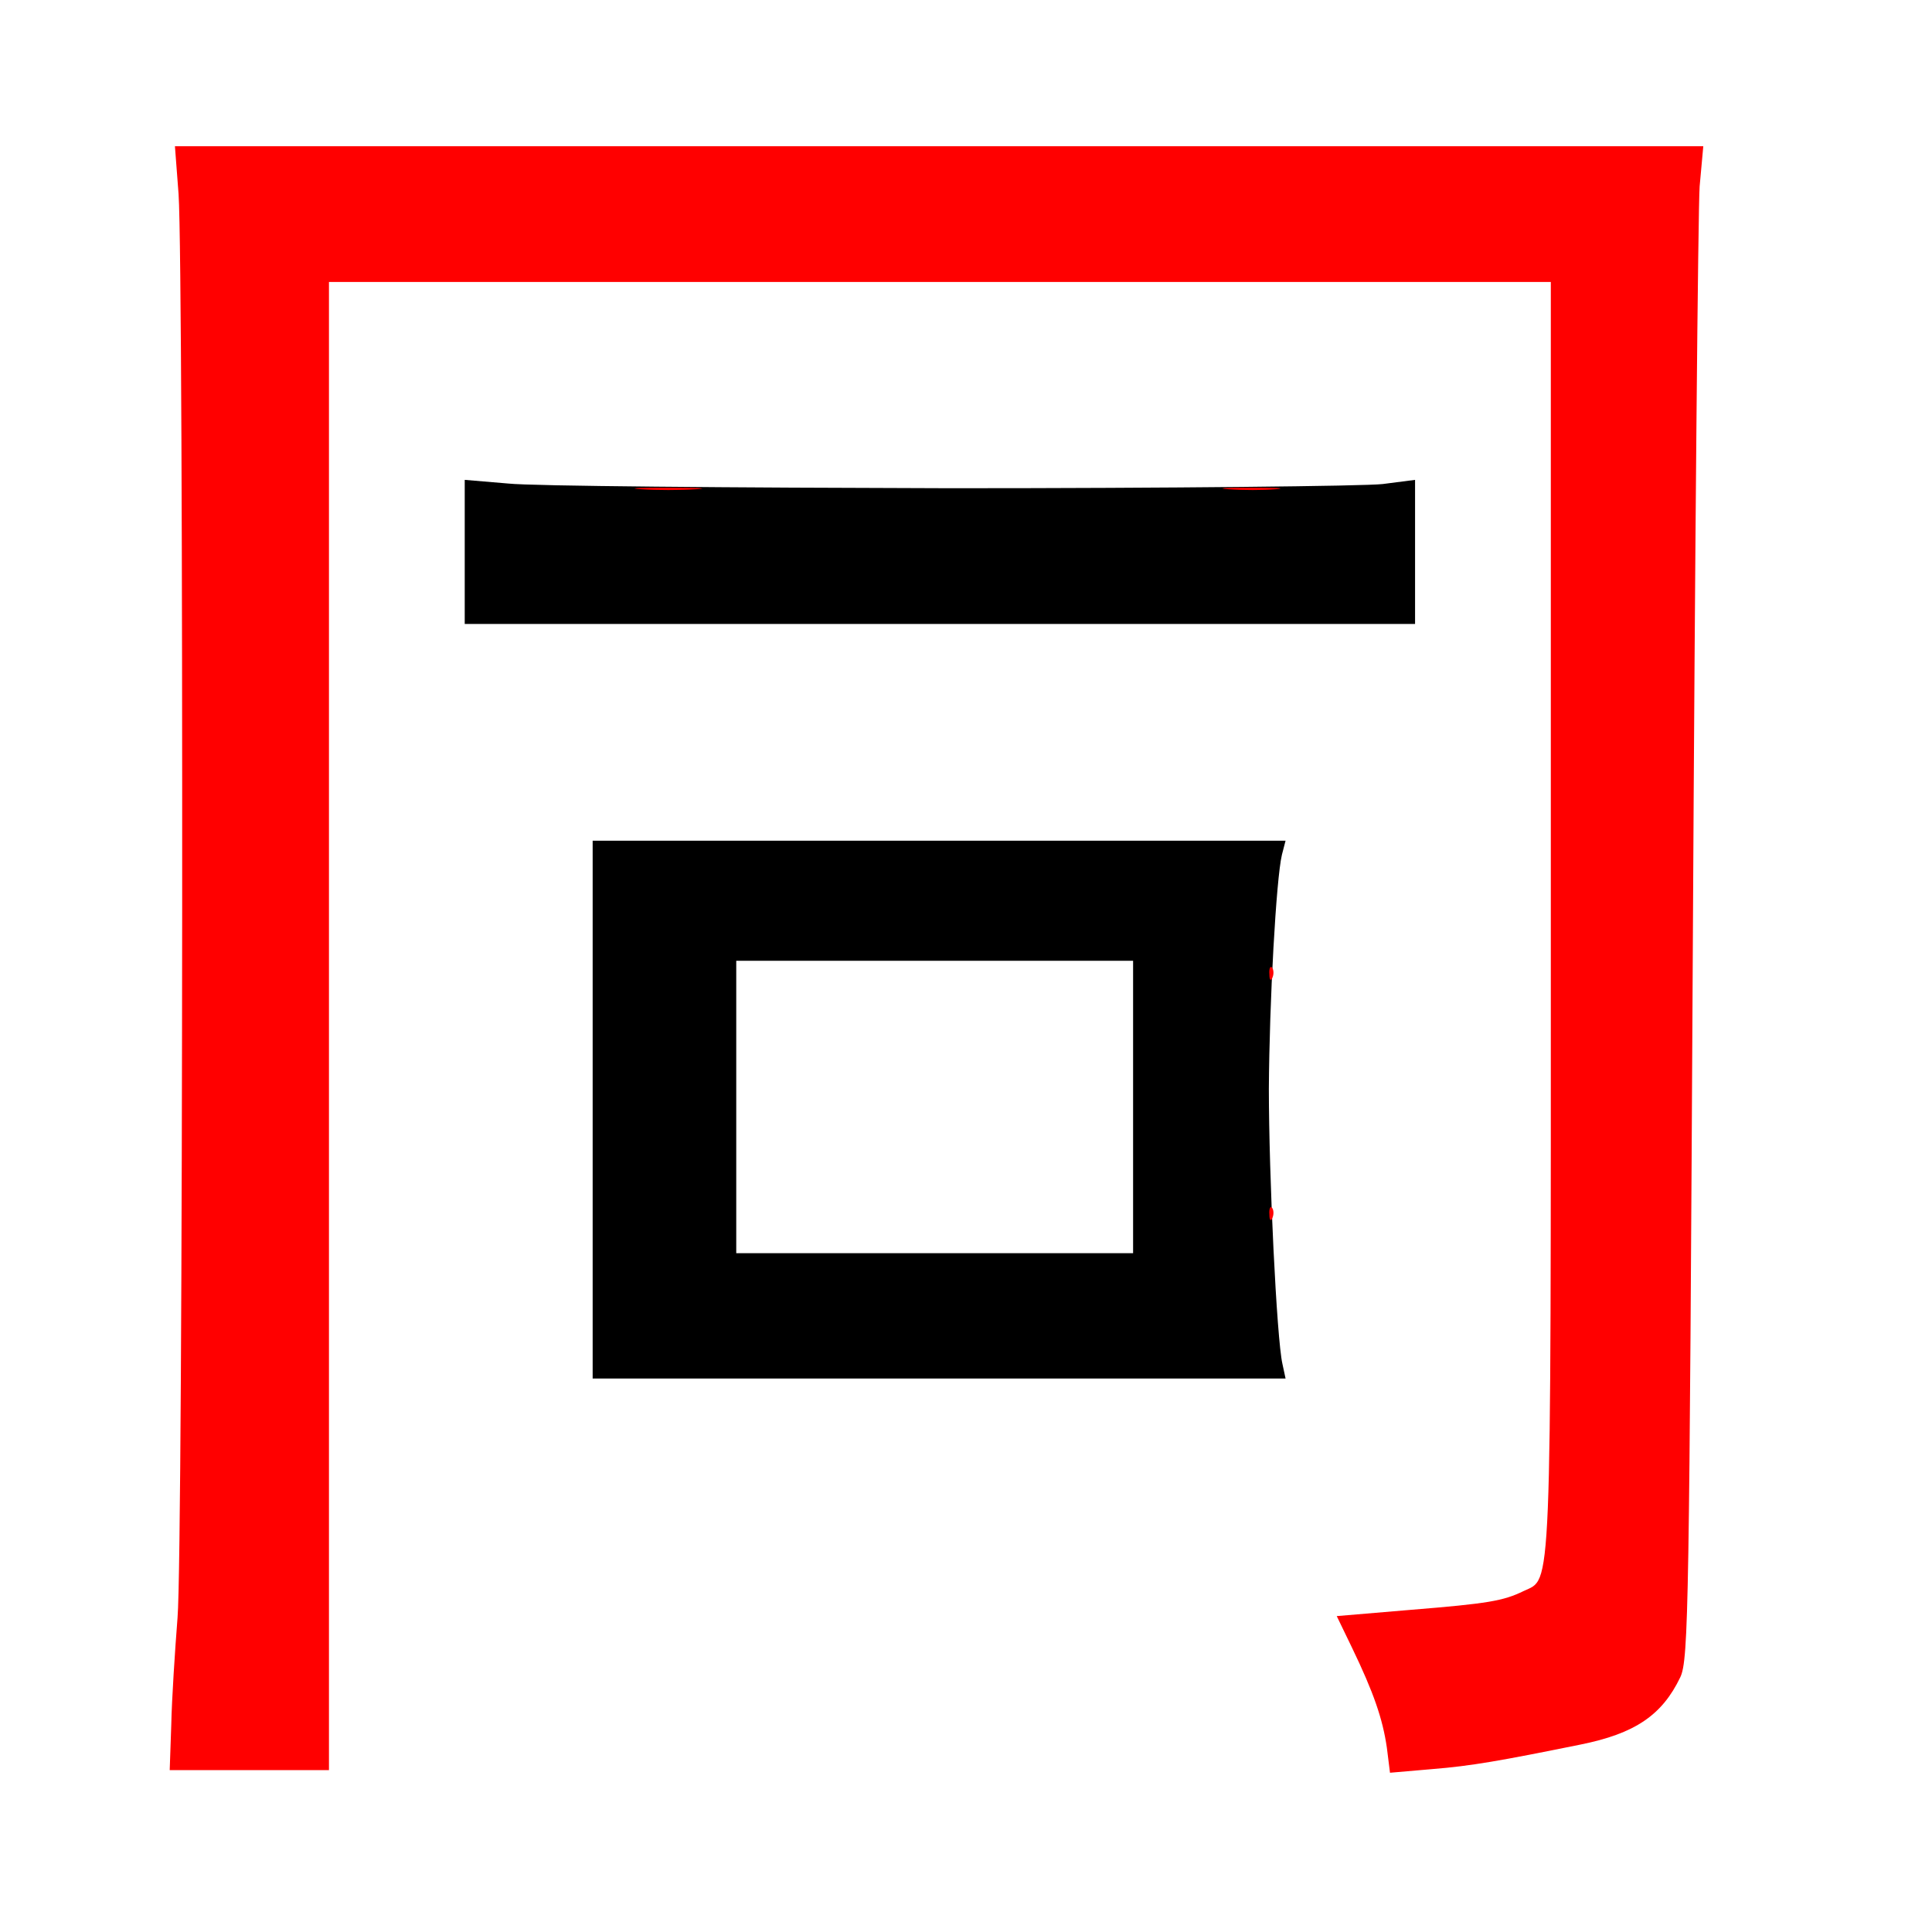 
<svg version="1.0" xmlns="http://www.w3.org/2000/svg"
 width="370pt" height="370pt" viewBox="0 0 370 370"
 preserveAspectRatio="xMidYMid meet">
<rect x="0" y="0" width="370" height="370" fill="#333333" stroke="none"/>
<g transform="translate(0,370) scale(0.1,-0.1)"
fill="#000000" stroke="none"><path fill="#ffffff" stroke="none" d="M0 1850 l0 -1850 1850 0 1850 0 0 1850
0 1850 -1850 0 -1850 0 0 -1850z"/>
<path fill="#000000" stroke="none" d="M1820 2765 c421 0 793 4 828 8 l62 8 0
-138 0 -138 -910 0 -910 0 0 138 0 138 83 -7 c45 -5 426 -8 847 -9z"/>
<path fill="#000000" stroke="none" d="M2455 2063 c-11 -46 -24 -282 -25 -448
0 -165 15 -479 26 -527 l6 -28 -664 0 -663 0 0 515 0 515 664 0 663 0 -7 -27z"/>
<path fill="#ffffff" stroke="none" d="M1410 1580 l0 -280 380 0 380 0 0 280
0 280 -380 0 -380 0 0 -280z"/>
<path fill="#ff0000" stroke="none" d="M3255 3343 c-3 -43 -9 -694 -13 -1448
-7 -1272 -8 -1373 -24 -1407 -35 -73 -87 -108 -191 -129 -153 -31 -209 -41
-284 -47 l-81 -7 -6 48 c-8 55 -25 105 -67 192 l-29 60 142 12 c148 12 177 17
216 36 54 26 52 -31 52 1287 l0 1220 -1170 0 -1170 0 0 -1425 0 -1425 -152 0
-153 0 3 87 c1 49 7 141 12 205 11 129 12 2575 2 2726 l-7 92 1463 0 1464 0
-7 -77z"/>
<path fill="#ff0000" stroke="none" d="M1333 2763 c-29 -2 -77 -2 -105 0 -29
2 -6 3 52 3 58 0 81 -1 53 -3z"/>
<path fill="#ff0000" stroke="none" d="M2443 2763 c-23 -2 -64 -2 -90 0 -26 2
-7 3 42 3 50 0 71 -1 48 -3z"/>
<path fill="#ff0000" stroke="none" d="M2437 1828 c-3 -8 -6 -5 -6 6 -1 11 2
17 5 13 3 -3 4 -12 1 -19z"/>
<path fill="#ff0000" stroke="none" d="M2437 1368 c-3 -8 -6 -5 -6 6 -1 11 2
17 5 13 3 -3 4 -12 1 -19z"/>
</g>
</svg>
